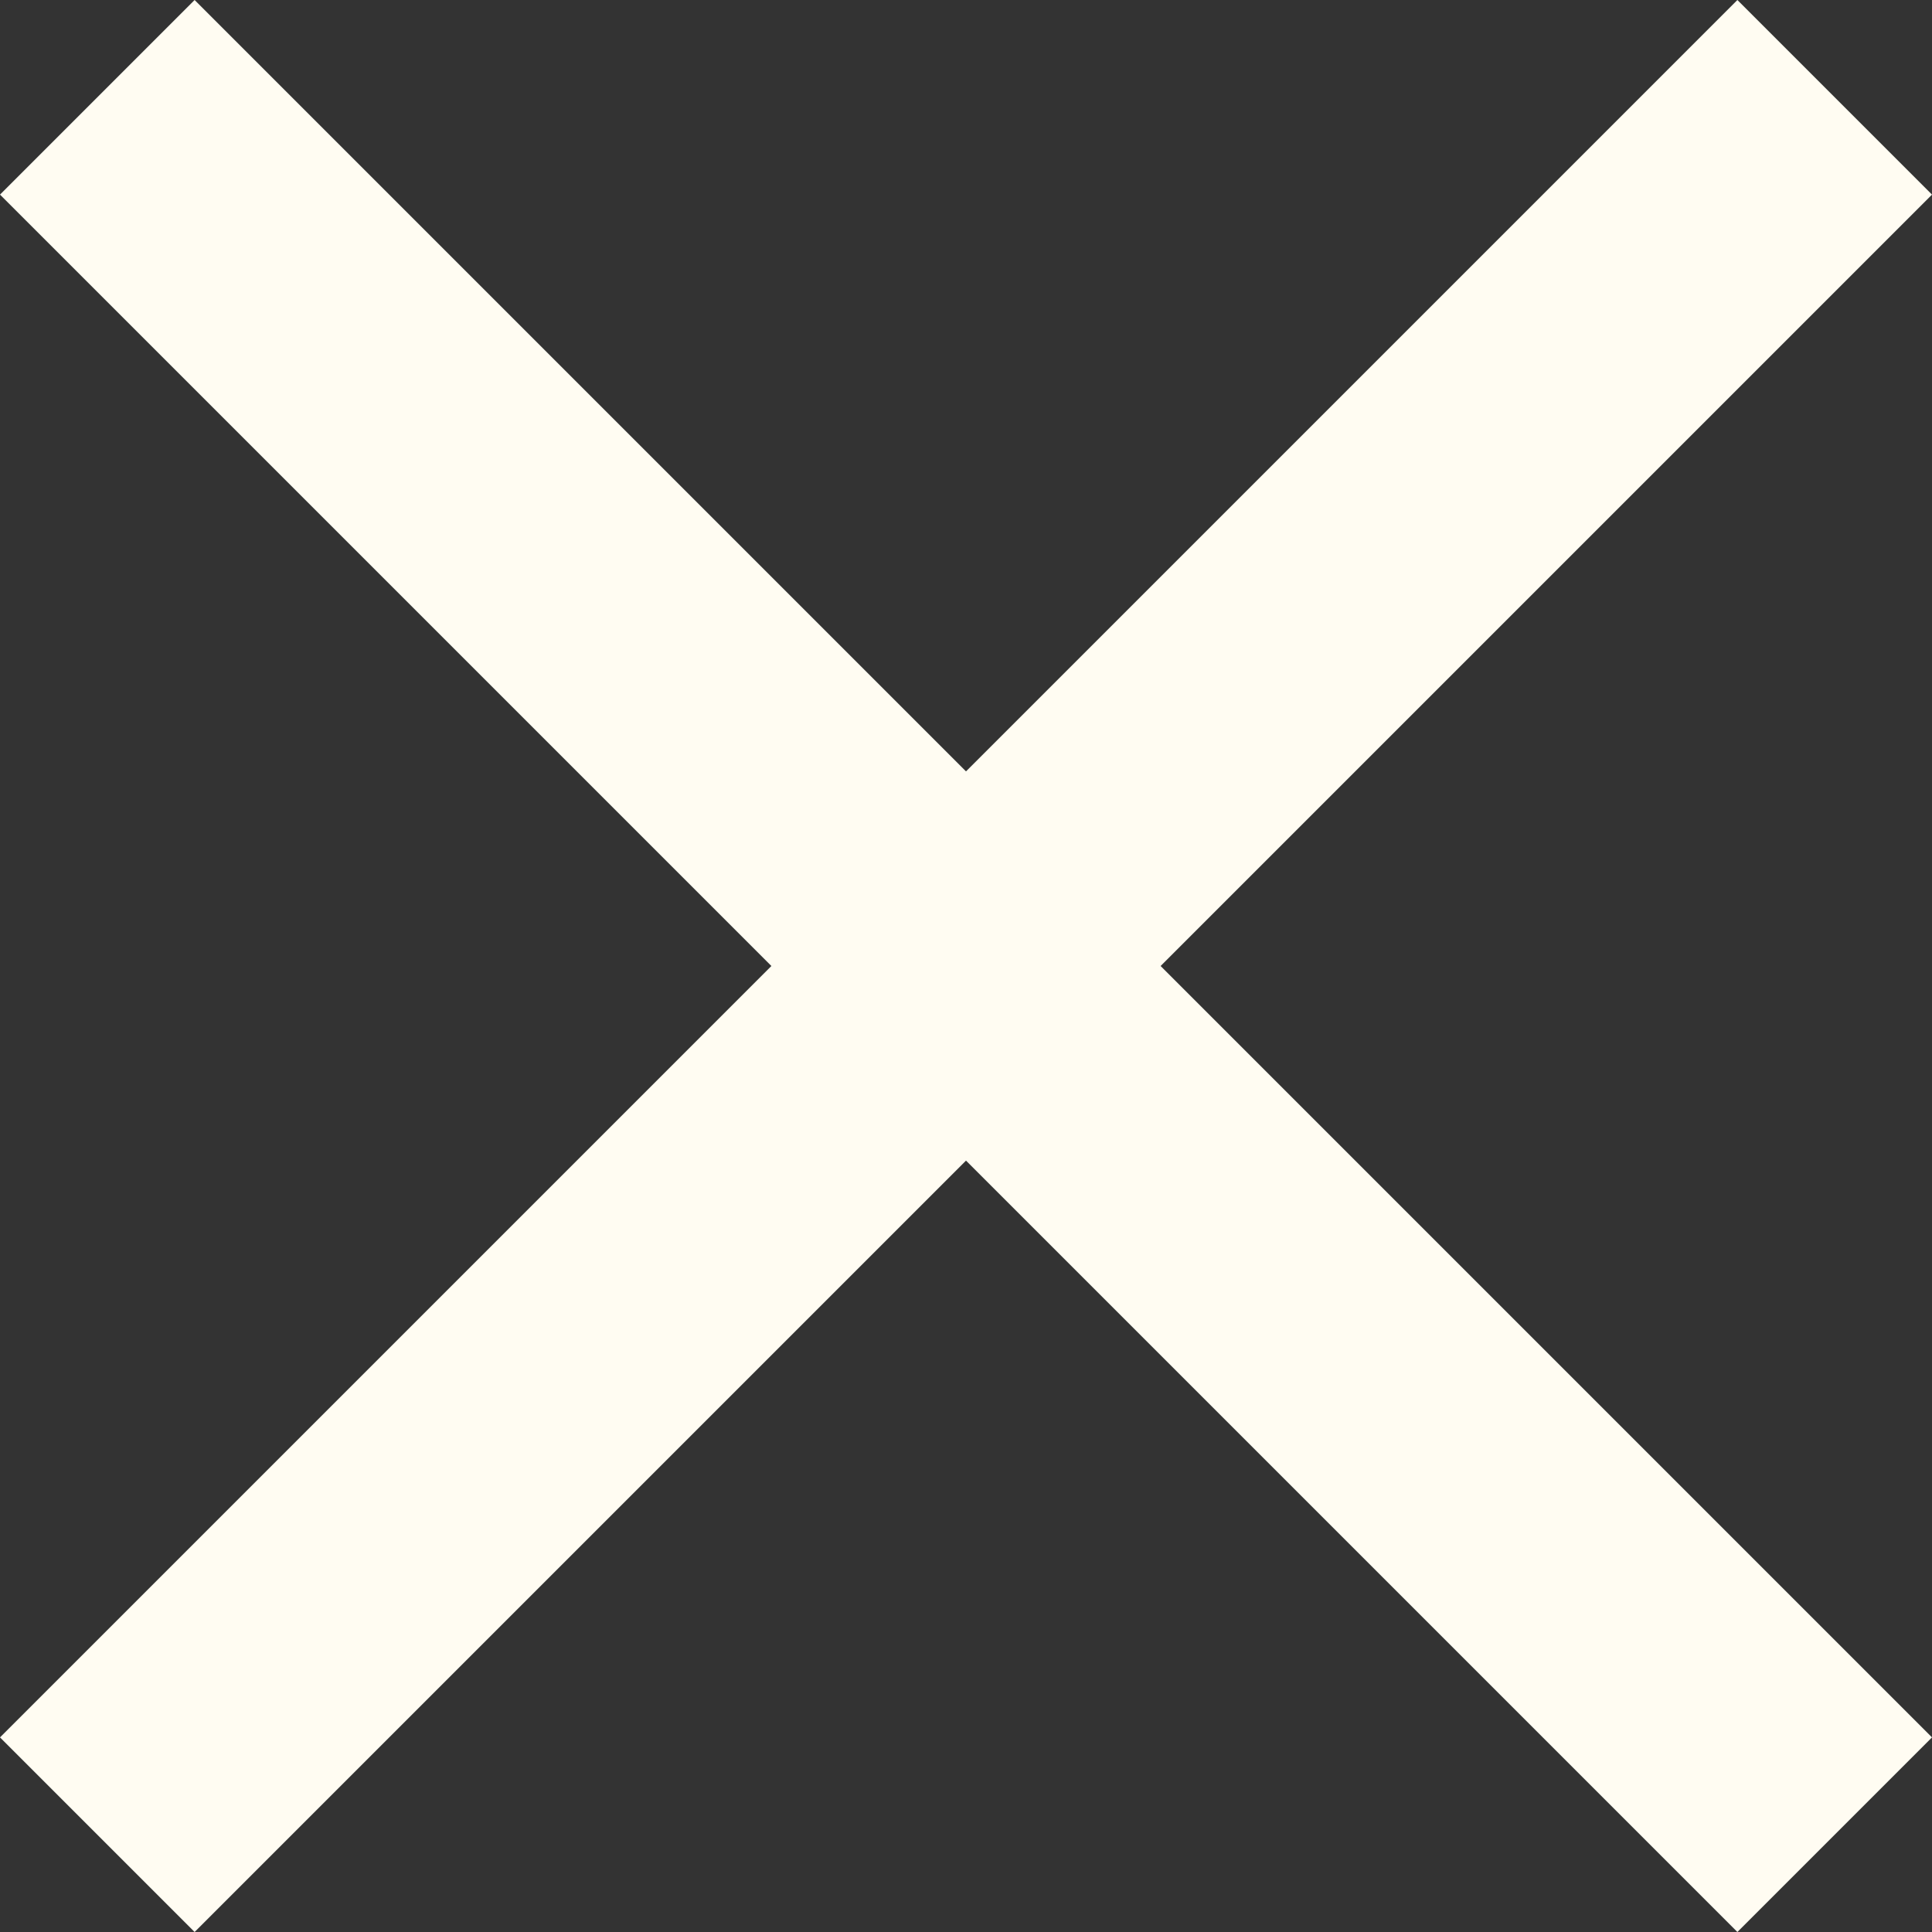 <svg width="33" height="33" viewBox="0 0 33 33" fill="none" xmlns="http://www.w3.org/2000/svg">
<rect x="0" y="0" width="33" height="33" fill="#333333" stroke="none"/>
<path d="M33 3.324L29.676 0L16.5 13.176L3.324 0L0 3.324L13.176 16.5L0 29.676L3.324 33L16.5 19.824L29.676 33L33 29.676L19.824 16.5L33 3.324Z" fill="#FFFCF2"/>
</svg>
